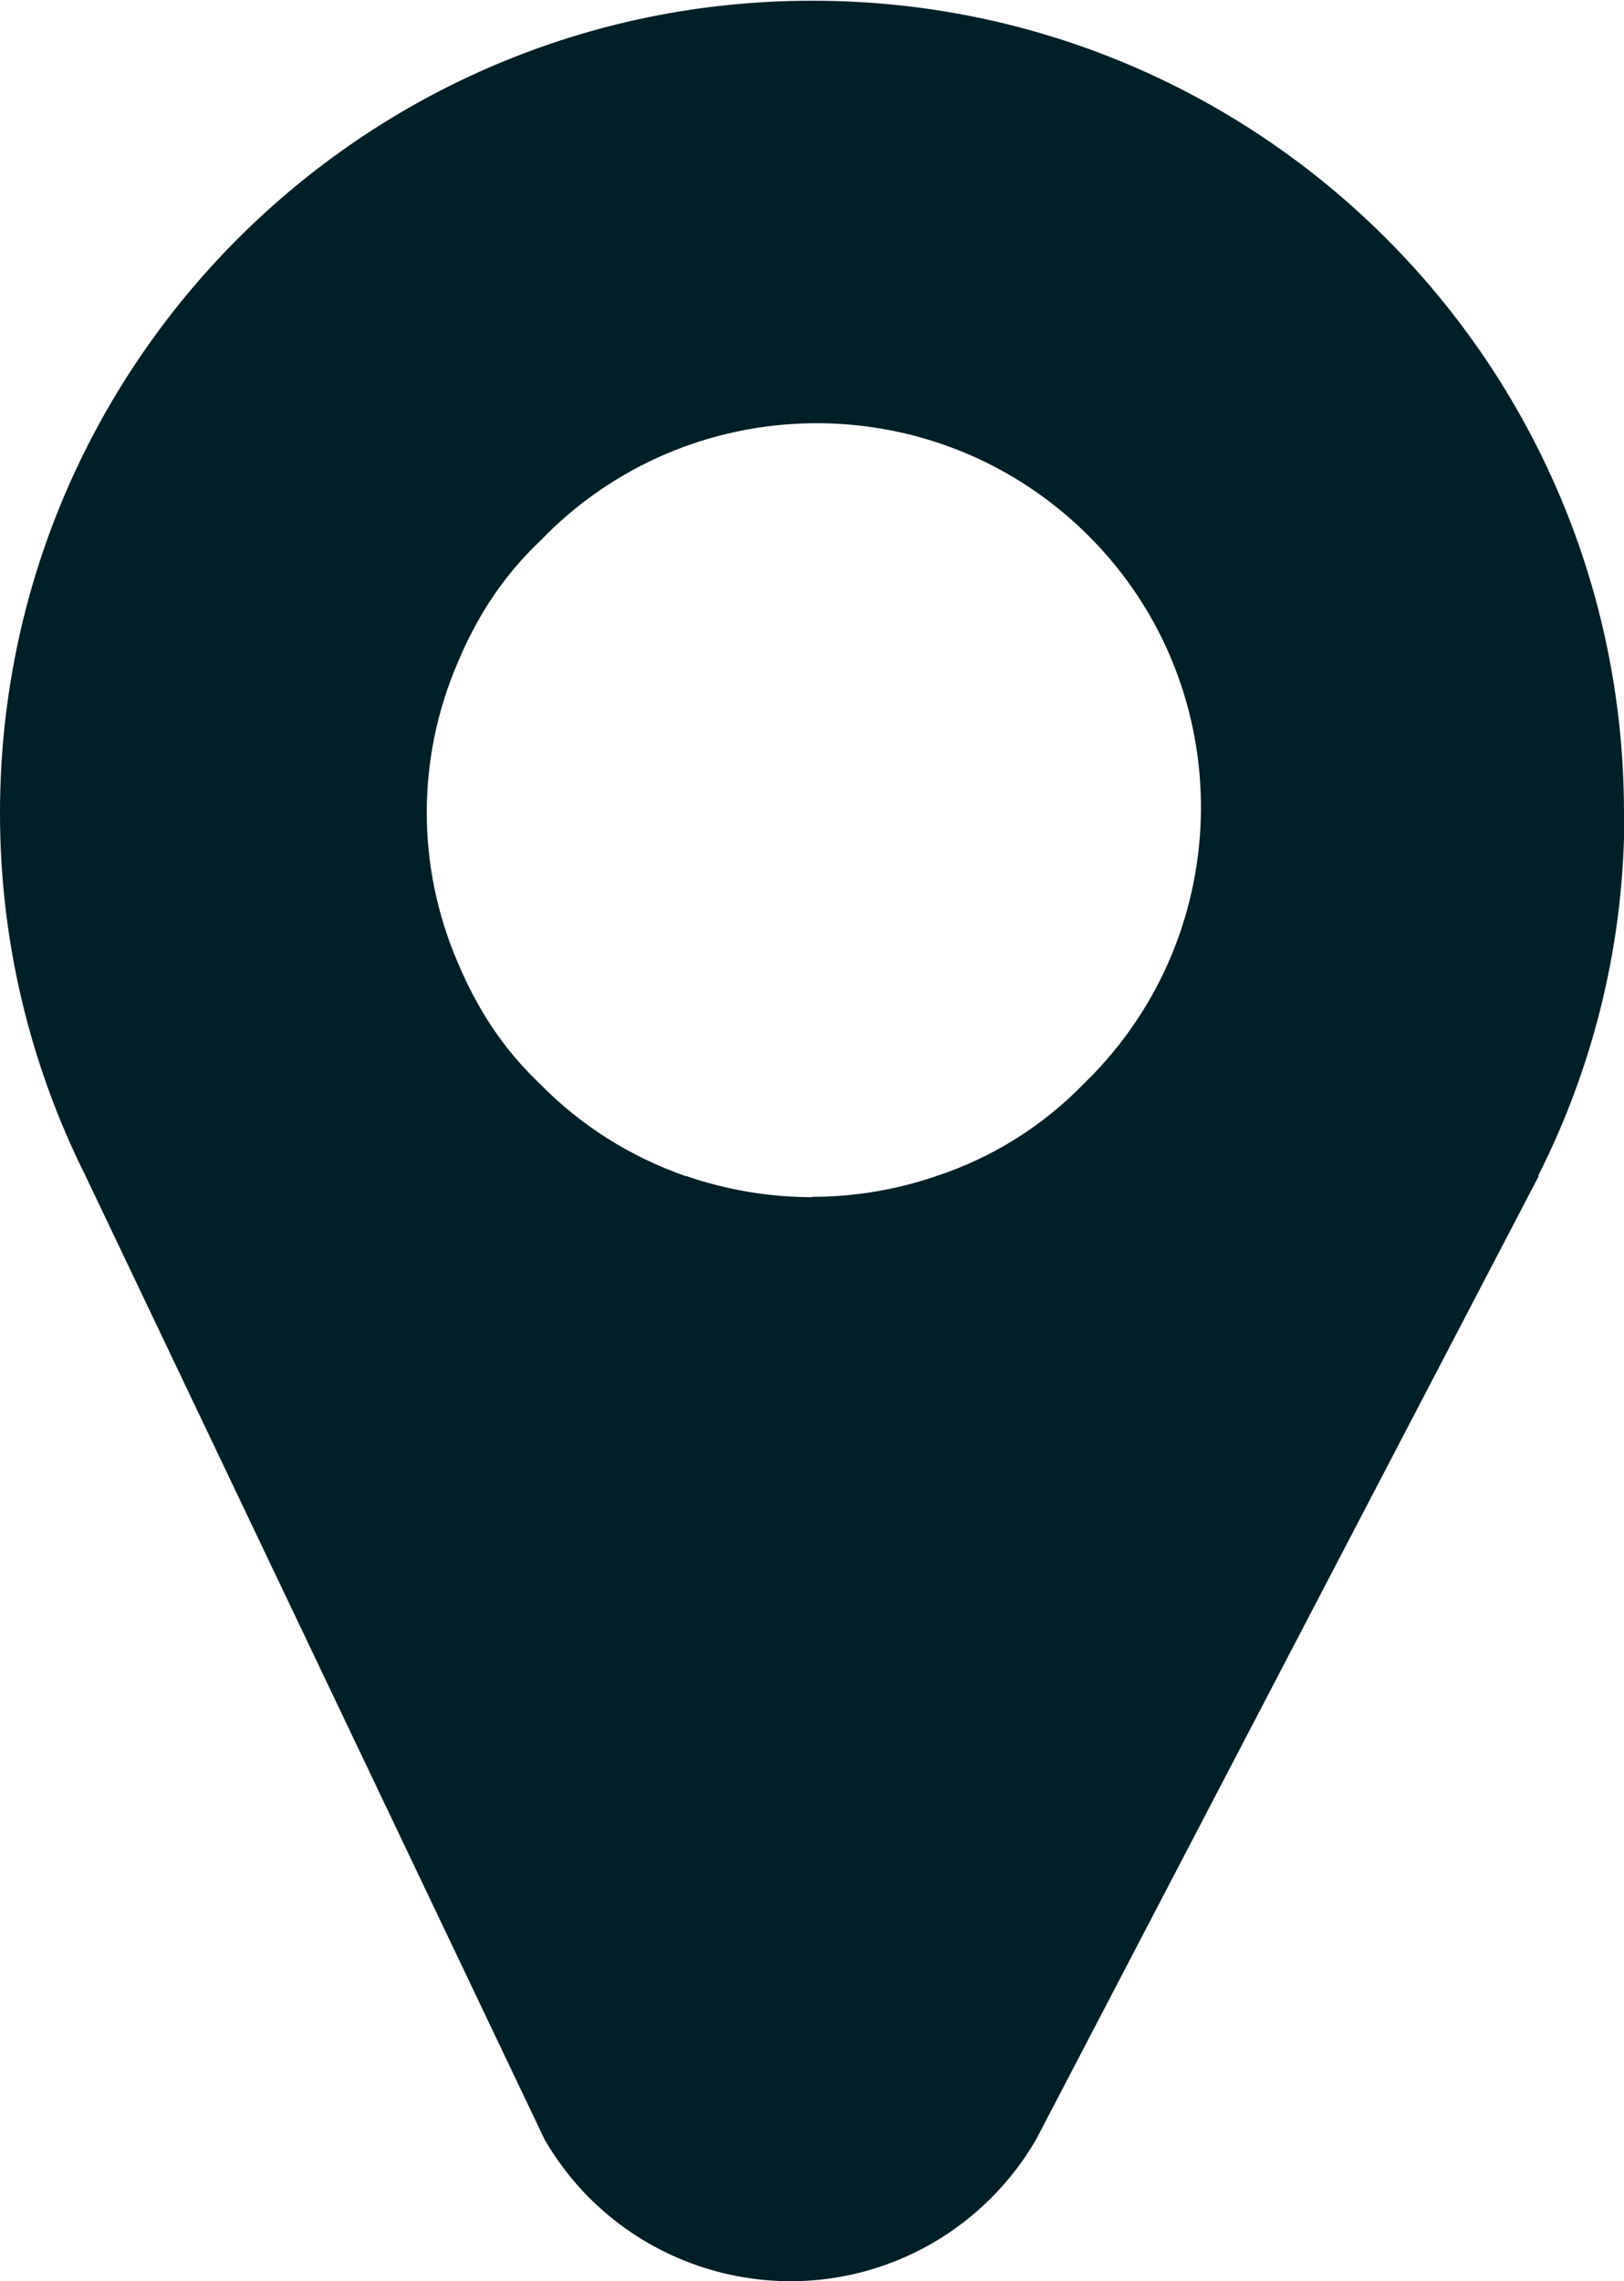 <?xml version="1.0" encoding="UTF-8"?>
<svg id="Ebene_2" data-name="Ebene 2" xmlns="http://www.w3.org/2000/svg" xmlns:xlink="http://www.w3.org/1999/xlink" viewBox="0 0 45 63.18">
  <defs>
    <style>
      .cls-1 {
        fill: #011f26;
      }

      .cls-2 {
        clip-path: url(#clippath);
      }

      .cls-3 {
        fill: none;
      }
    </style>
    <clipPath id="clippath">
      <rect class="cls-3" width="45" height="63.18"/>
    </clipPath>
  </defs>
  <g id="Text">
    <g class="cls-2">
      <g id="Gruppe_5" data-name="Gruppe 5">
        <path id="Pfad_14" data-name="Pfad 14" class="cls-1" d="M45,22.5C44.99,10.07,34.91,0,22.48,.02,10.06,.03-.01,10.11,0,22.54c0,3.48,.81,6.91,2.37,10.03l12.72,26.69c2.18,3.76,6.99,5.04,10.75,2.87,1.19-.69,2.18-1.68,2.87-2.87l13.93-26.69h-.02c1.58-3.12,2.4-6.57,2.39-10.07m-22.5,10.66c-1.19,0-2.38-.2-3.51-.59h-.02c-1.51-.53-2.88-1.39-4-2.53-.75-.71-1.37-1.53-1.85-2.44-.17-.31-.31-.62-.45-.95-1.14-2.65-1.14-5.64,0-8.29,.14-.33,.28-.64,.45-.95,.48-.91,1.1-1.73,1.85-2.44,4.08-4.23,10.82-4.34,15.05-.26,4.23,4.08,4.34,10.82,.26,15.05-.09,.09-.18,.18-.27,.27-1.12,1.15-2.5,2.02-4.03,2.53-1.12,.39-2.3,.59-3.48,.59"/>
      </g>
    </g>
  </g>
</svg>